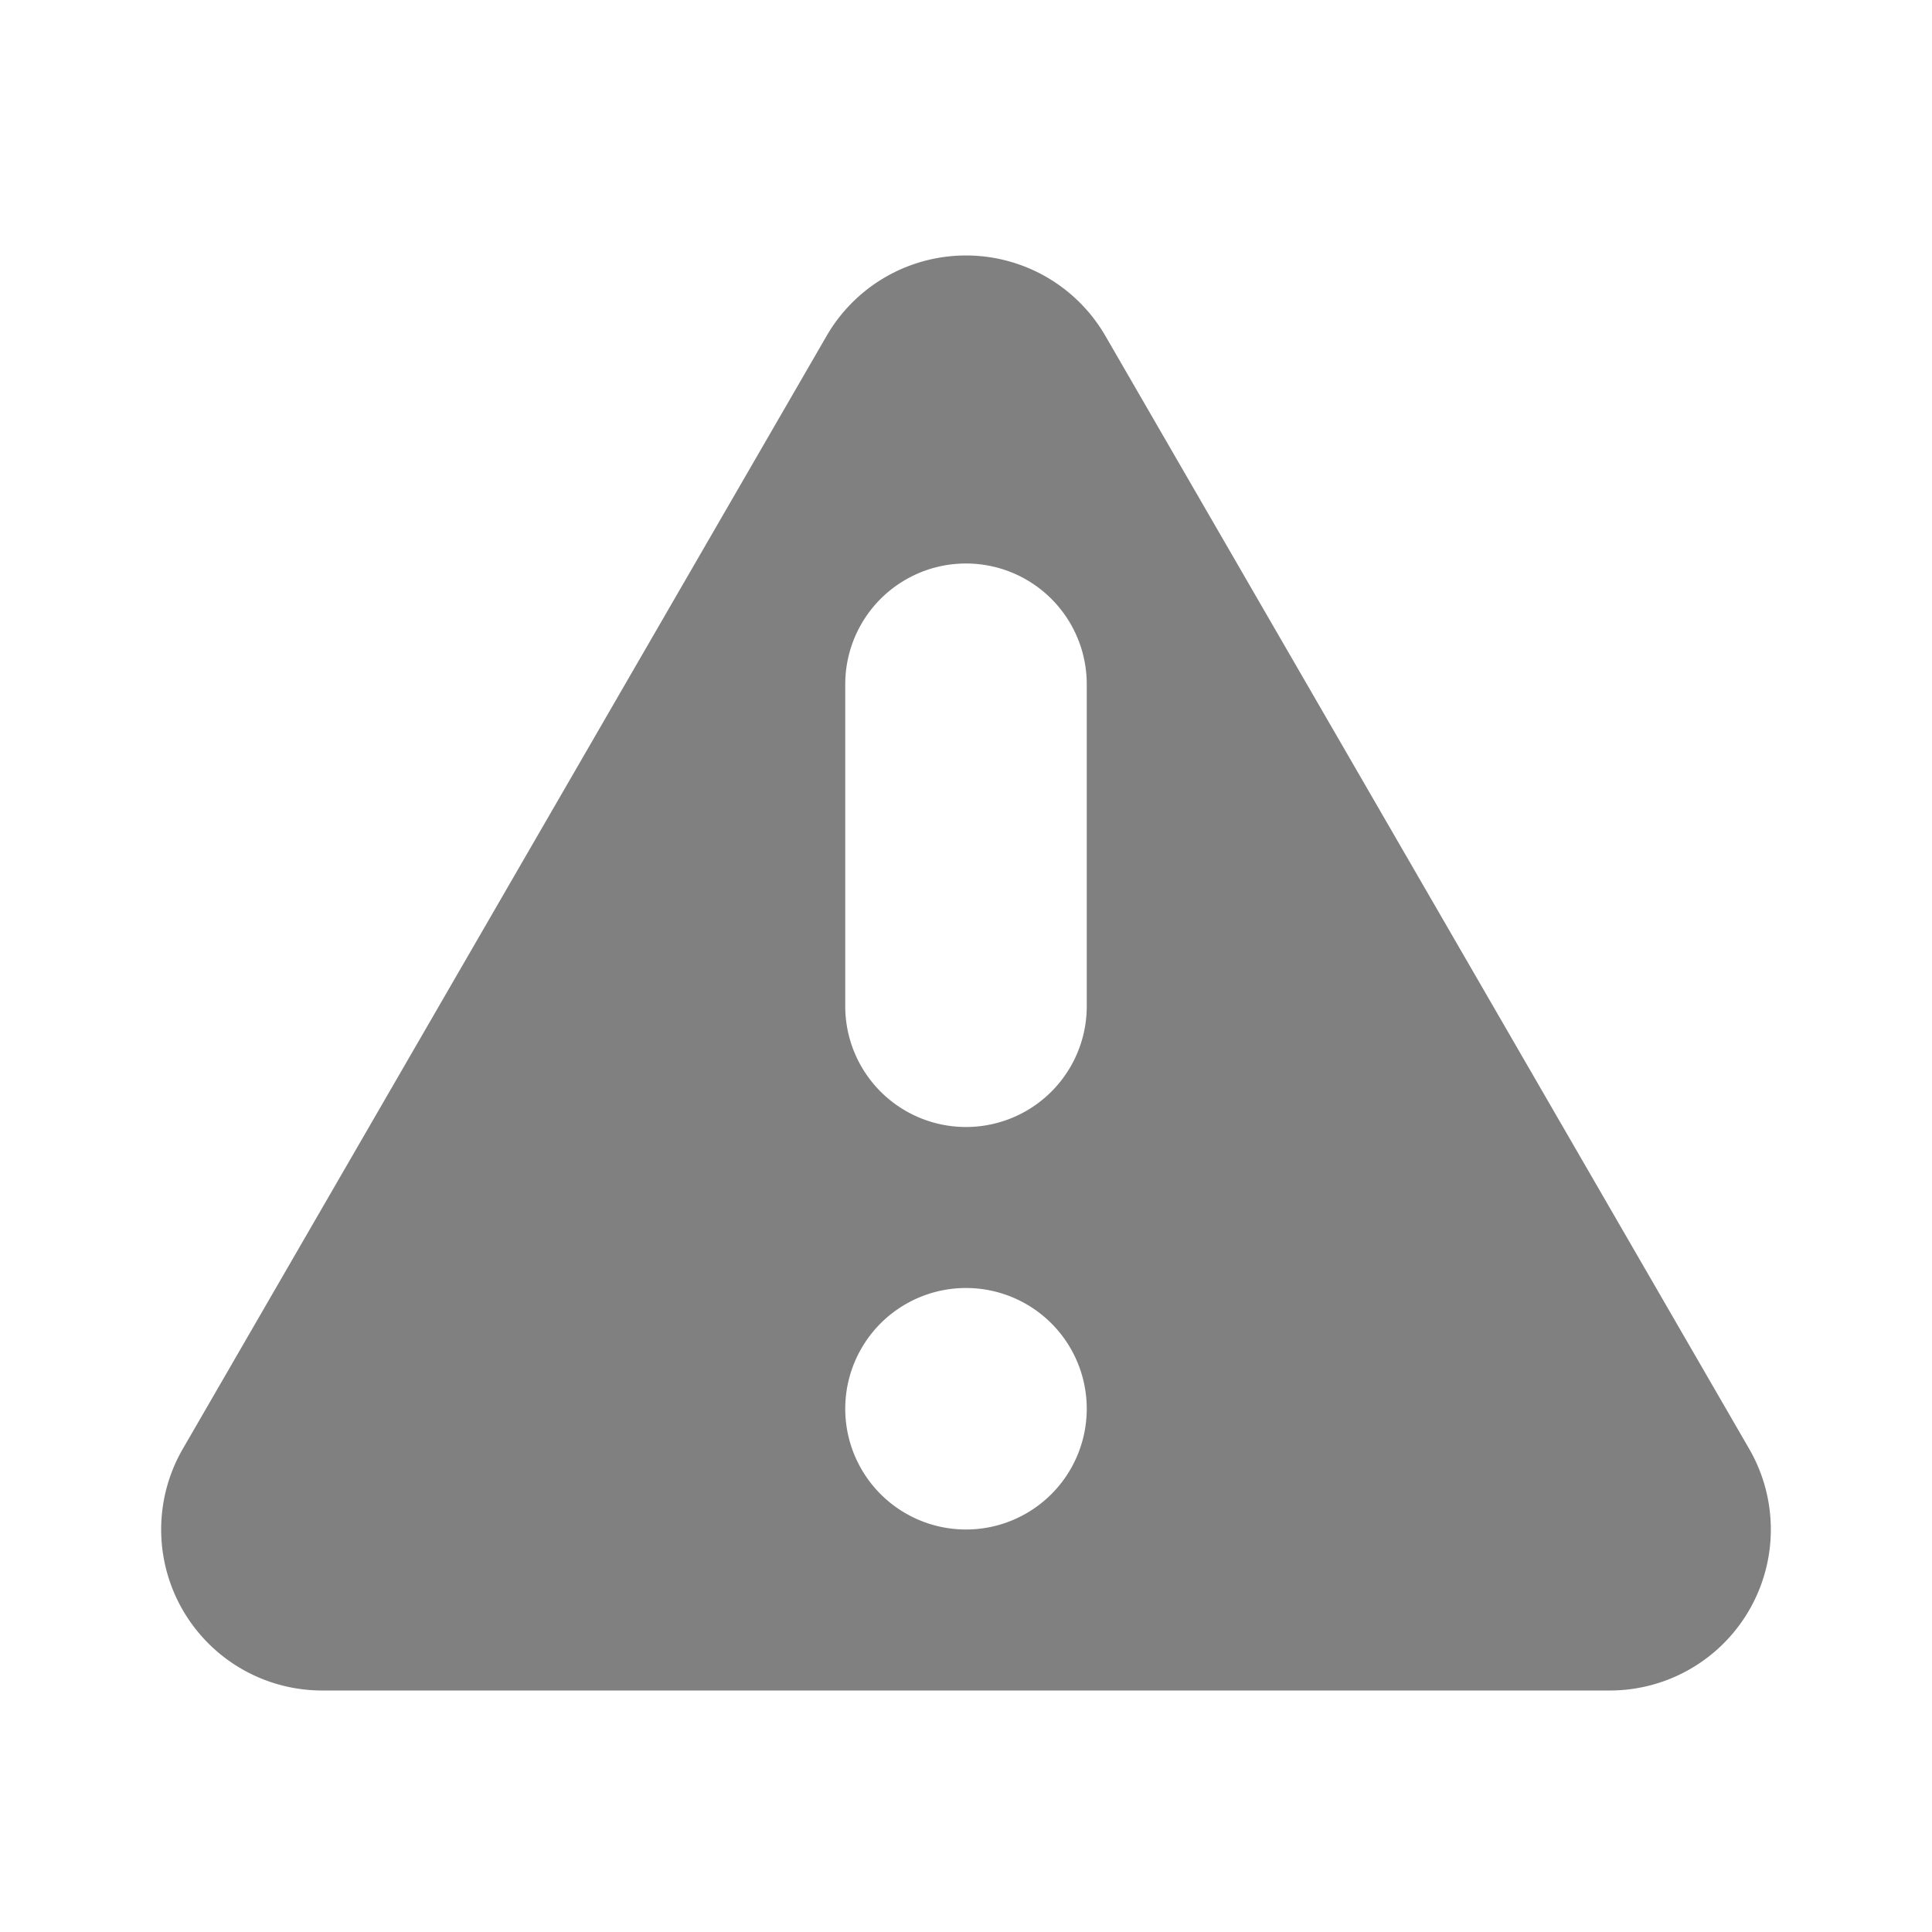 <svg xmlns="http://www.w3.org/2000/svg" viewBox="0 0 24 24">
  <defs>
    <style id="current-color-scheme" type="text/css">
      .ColorScheme-Text { color: #808080 }
    </style>
  </defs>
  <path class="ColorScheme-Text" style="fill:currentColor"
        d="M 12,21 h 8 a 2,2 0 0 0 1.73,-3 l -8,-13.83 a 2,2 0 0 0 -3.46,0 l -8,13.83 a 2,2 0 0 0 1.73,3
           M 10.5,8.5 a 1.5,1.5 0 0 1 3,0 v 4 a 1.5,1.5 0 0 1 -3,0
           M 12,16 a 1.5,1.5 0 0 1 0,3 a 1.5,1.5 0 0 1 0,-3"/>
</svg>
